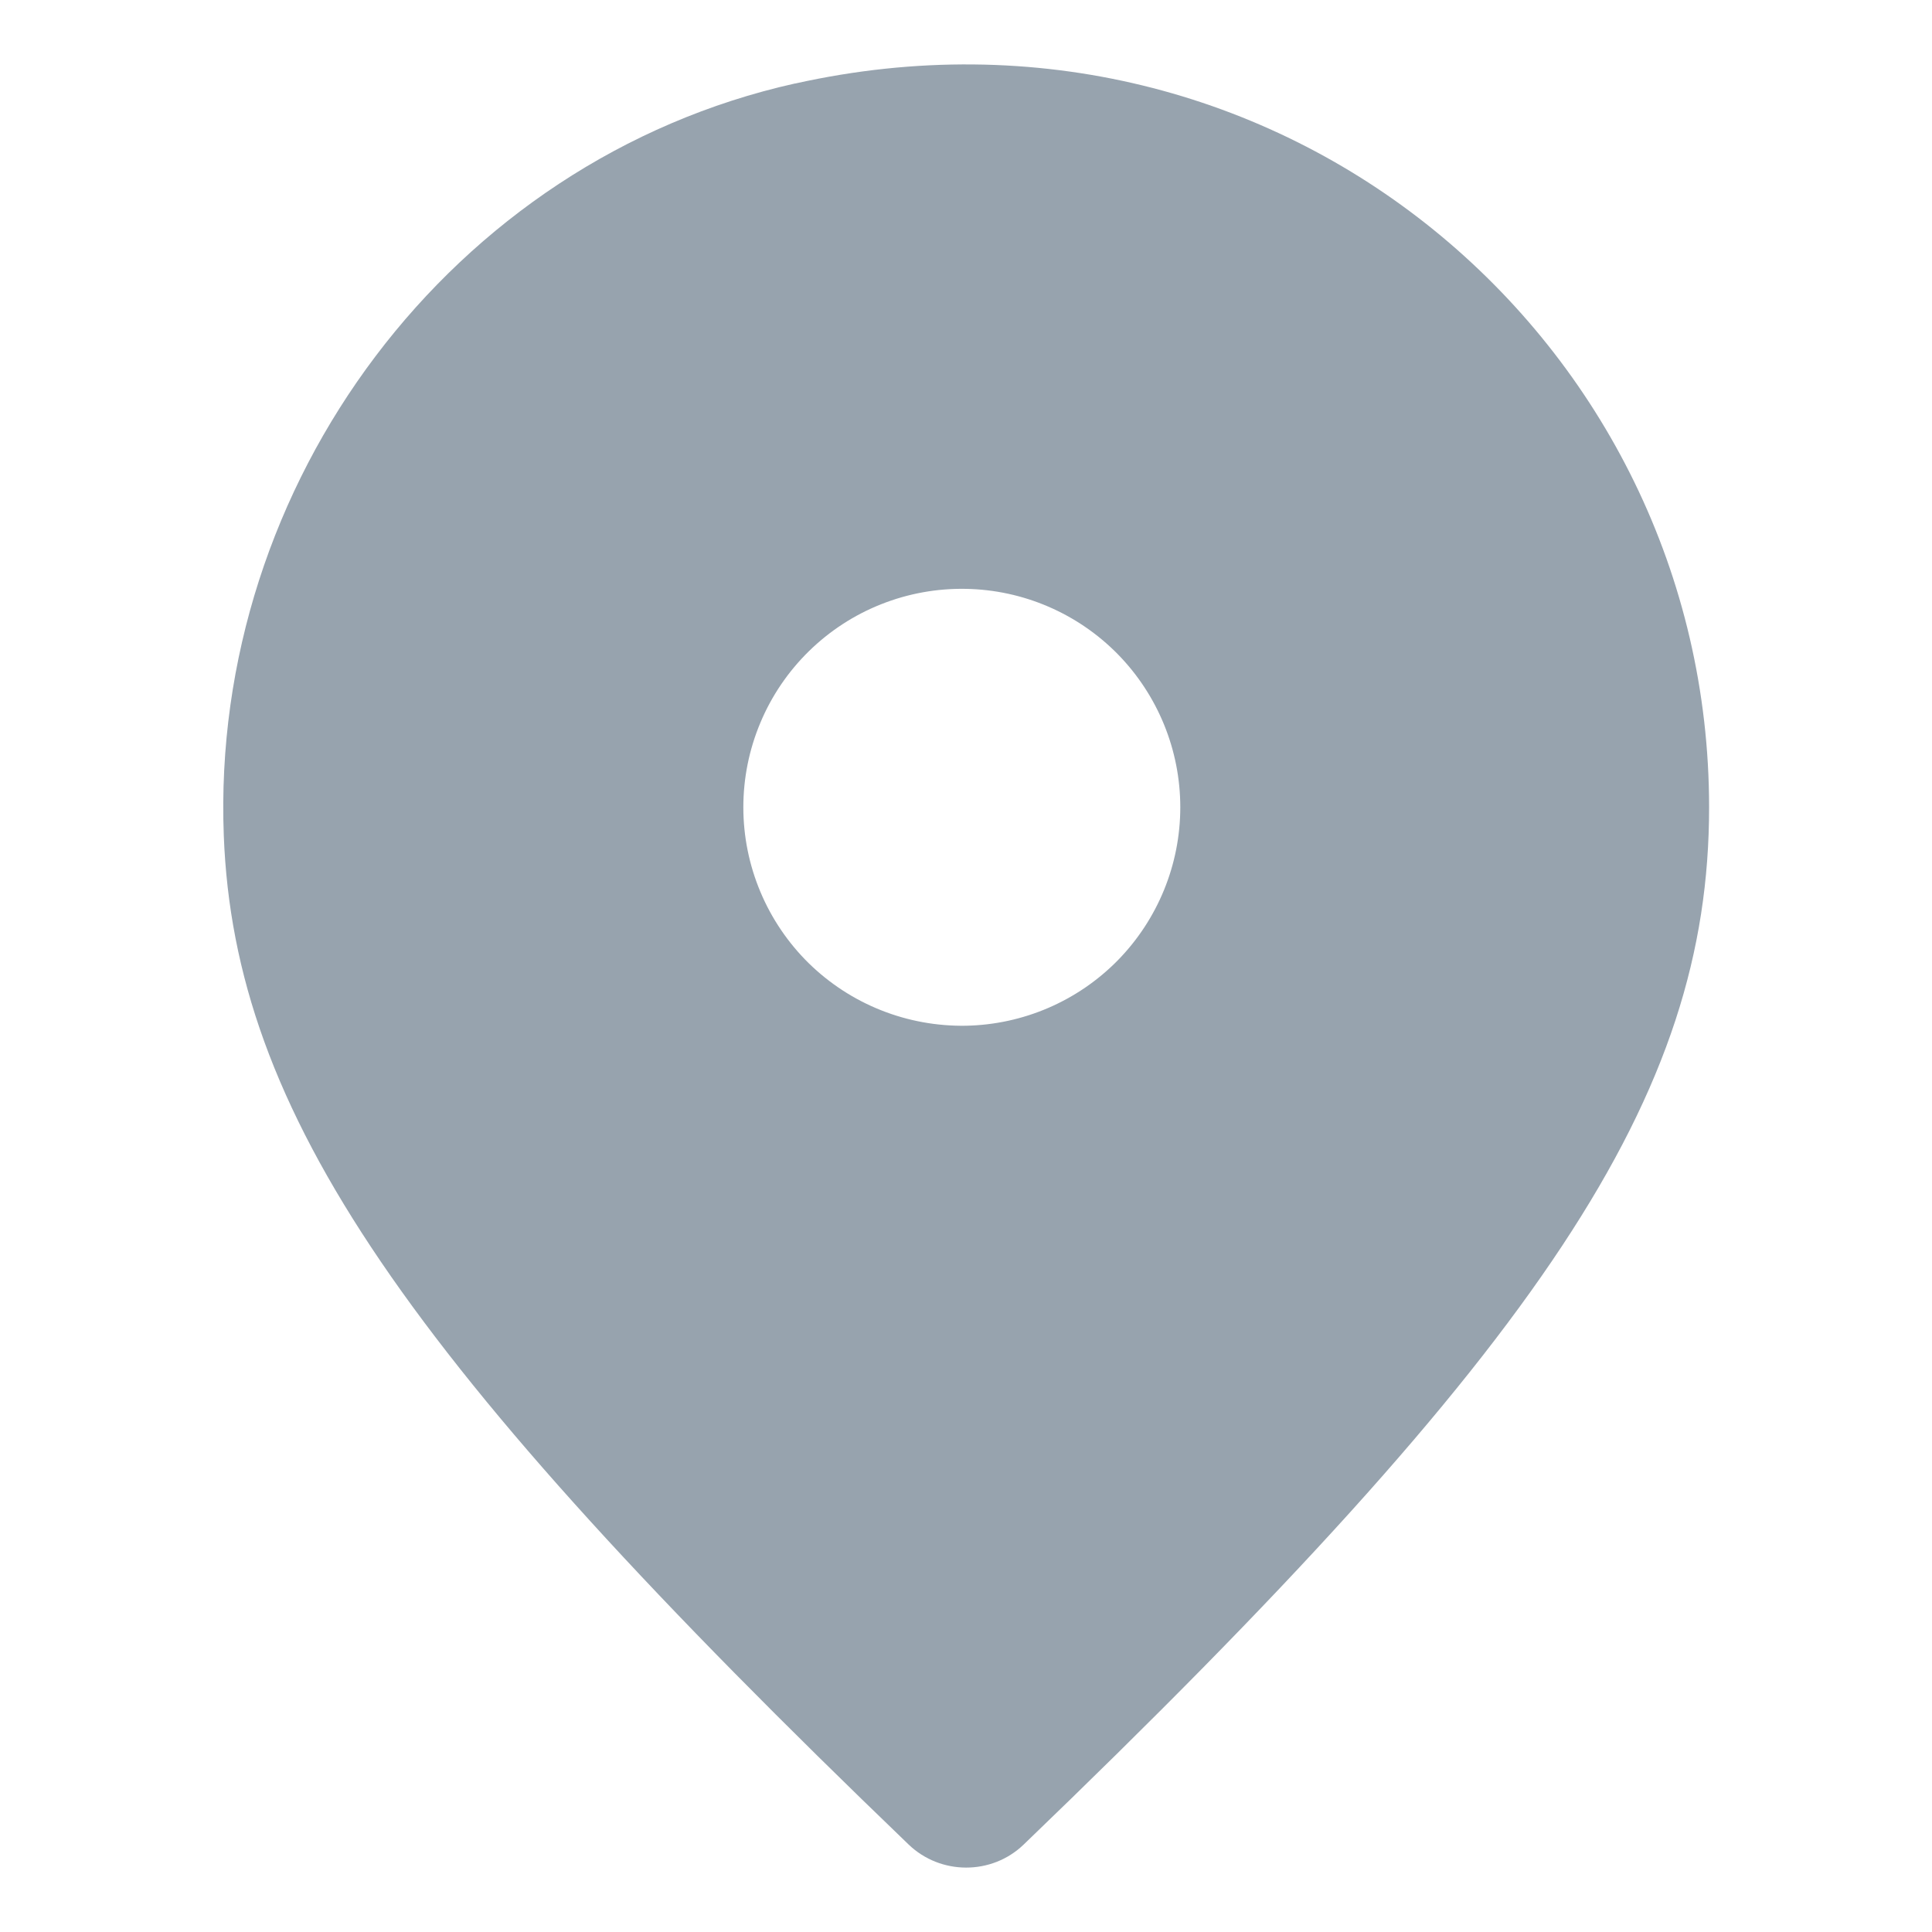<svg width="24" height="24" viewBox="0 0 24 24" fill="none" xmlns="http://www.w3.org/2000/svg">
<path fill-rule="evenodd" clip-rule="evenodd" d="M12 12.742C11.639 12.748 11.281 12.683 10.946 12.55C10.61 12.417 10.305 12.218 10.047 11.966C9.79 11.713 9.585 11.411 9.446 11.079C9.306 10.746 9.234 10.389 9.234 10.028C9.234 9.667 9.306 9.31 9.446 8.977C9.585 8.645 9.79 8.343 10.047 8.091C10.305 7.838 10.61 7.639 10.946 7.506C11.281 7.373 11.639 7.308 12 7.315C12.711 7.328 13.388 7.62 13.886 8.127C14.383 8.635 14.662 9.317 14.662 10.028C14.662 10.739 14.383 11.421 13.886 11.929C13.388 12.436 12.711 12.728 12 12.742ZM9.876 1.037C5.606 1.99 2.612 6.009 2.78 10.381C2.912 13.815 5.019 16.887 11.288 22.914C11.684 23.294 12.318 23.296 12.715 22.915C19.199 16.682 21.231 13.61 21.231 10.028C21.231 4.238 15.898 -0.307 9.876 1.038" fill="#97A3AE"/>
</svg>
